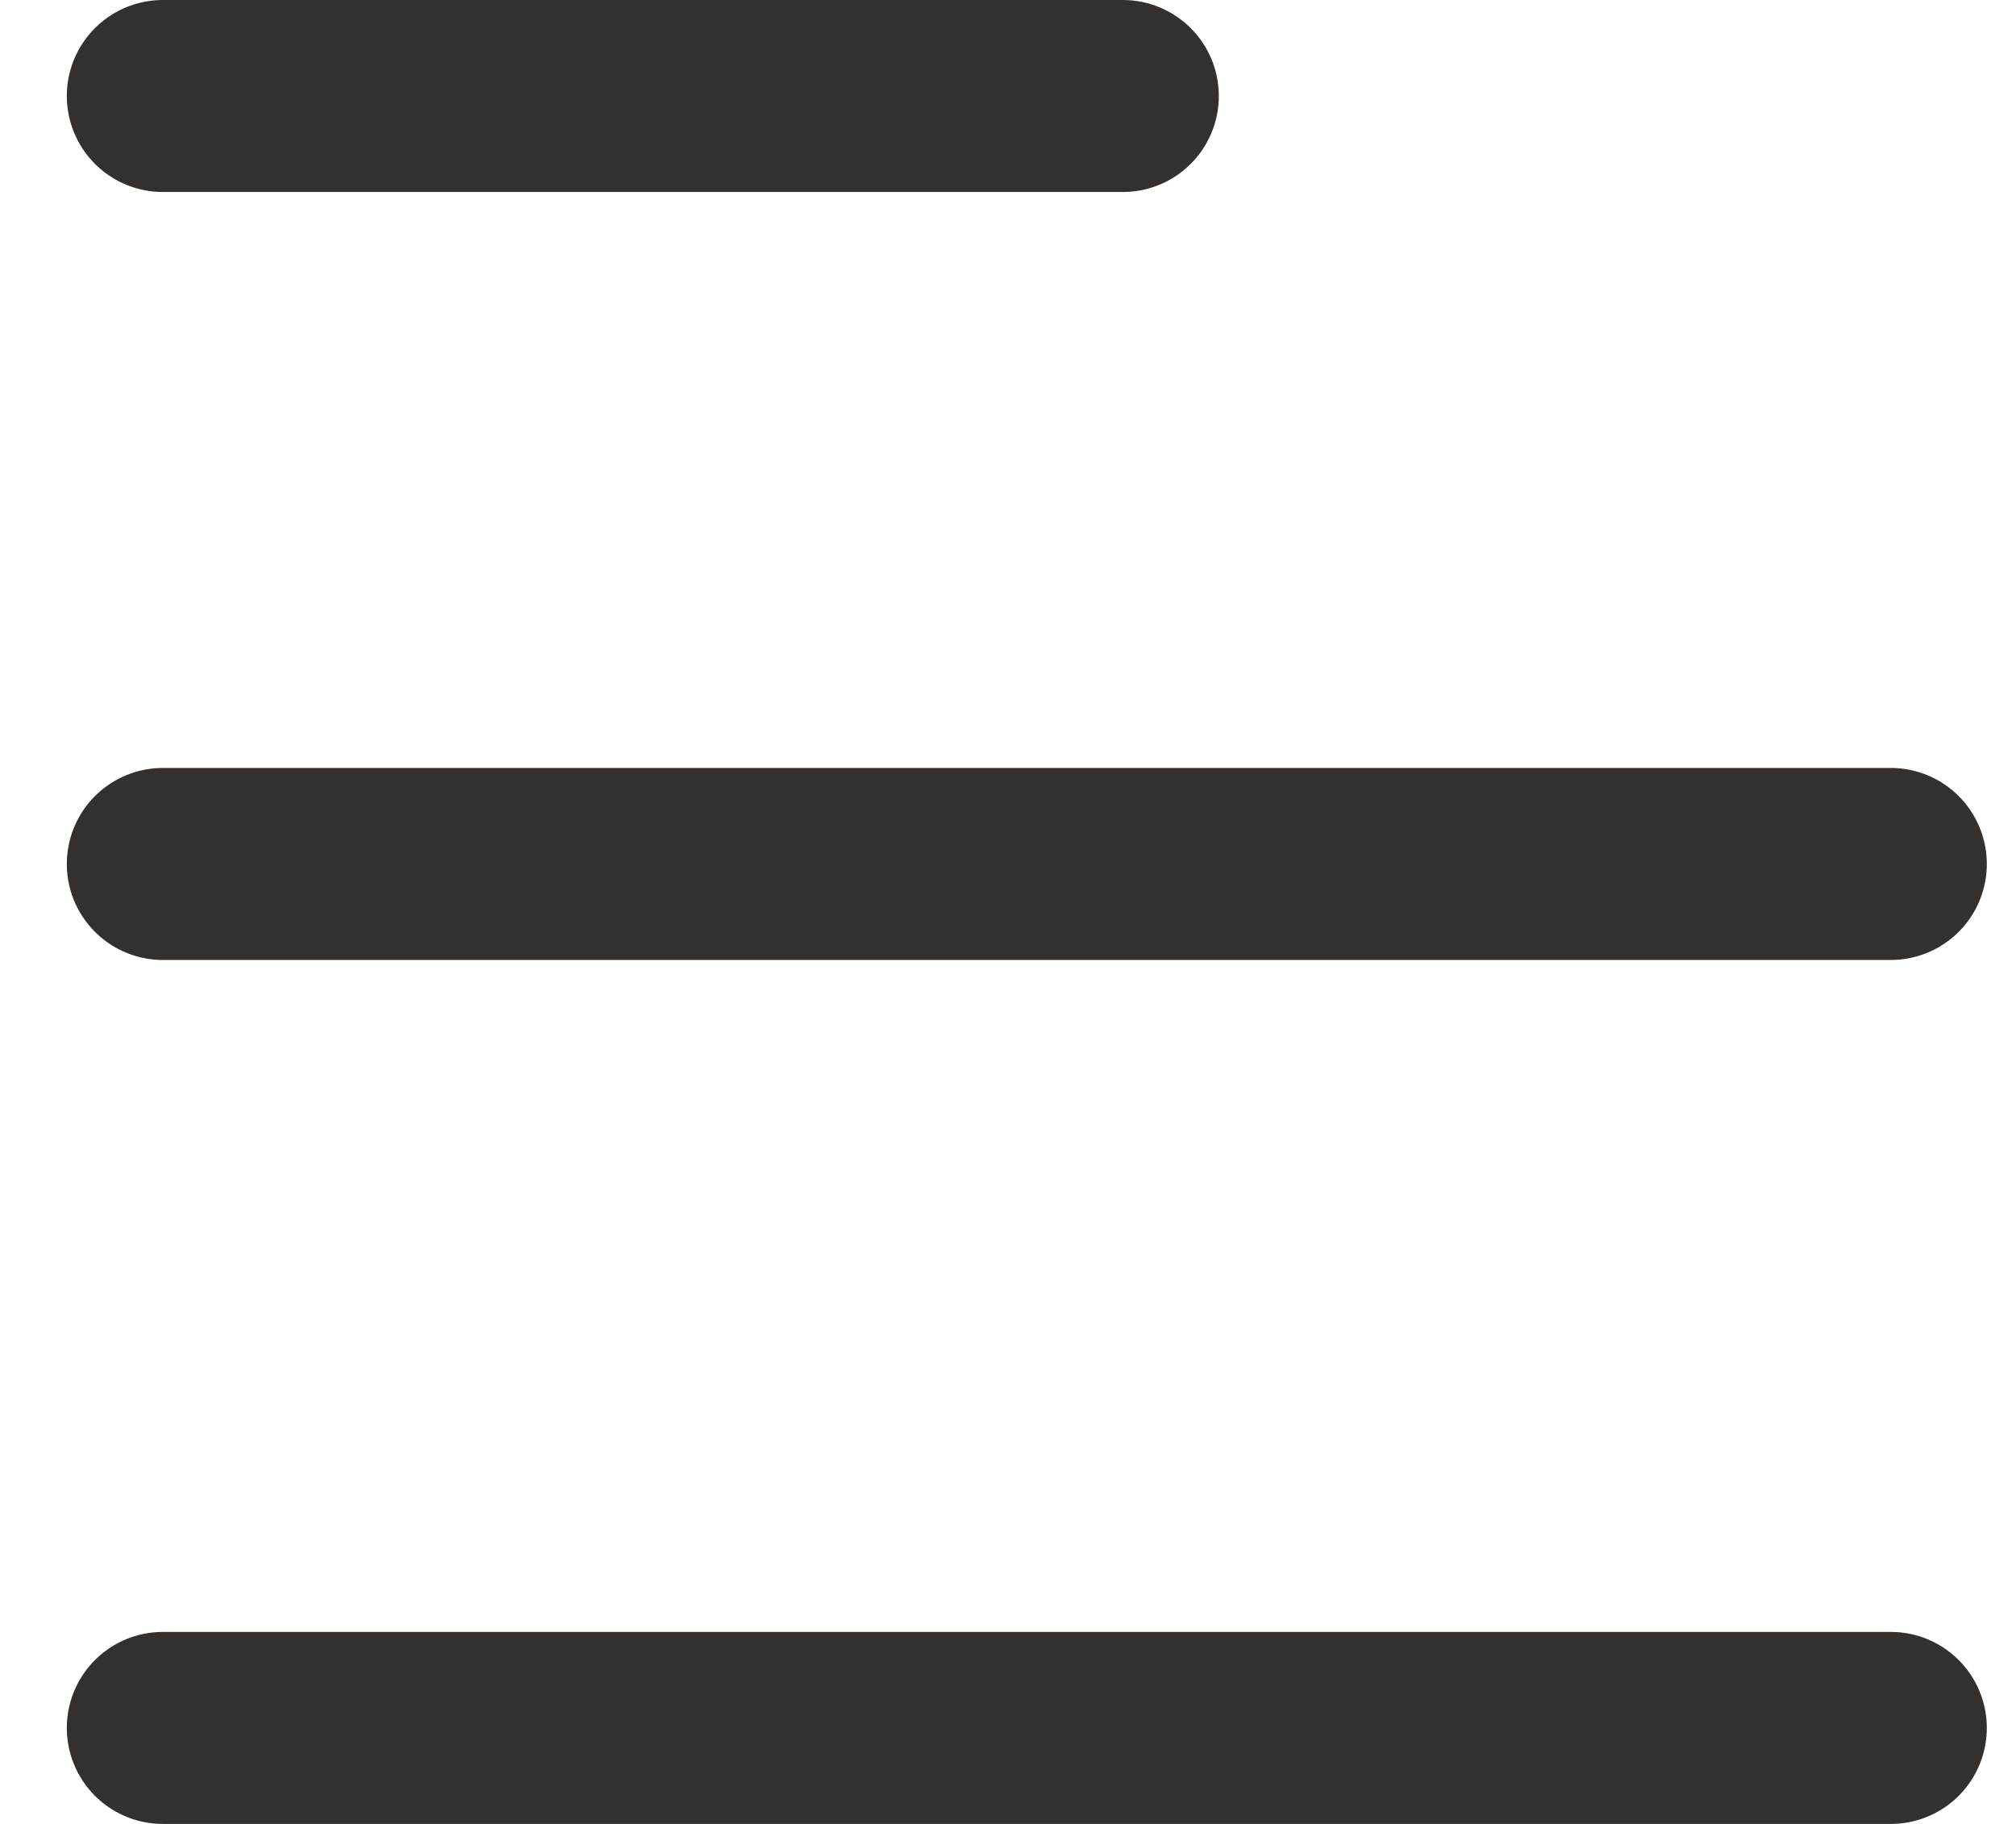 <svg width="21" height="19" viewBox="0 0 21 19" fill="none" xmlns="http://www.w3.org/2000/svg">
<path d="M1.696 1L11.696 1" stroke="#33302E" stroke-width="2" stroke-linecap="round"/>
<path d="M1.696 9L19.696 9" stroke="#33302E" stroke-width="2" stroke-linecap="round"/>
<path d="M1.696 18L19.696 18" stroke="#33302E" stroke-width="2" stroke-linecap="round"/>
</svg>

